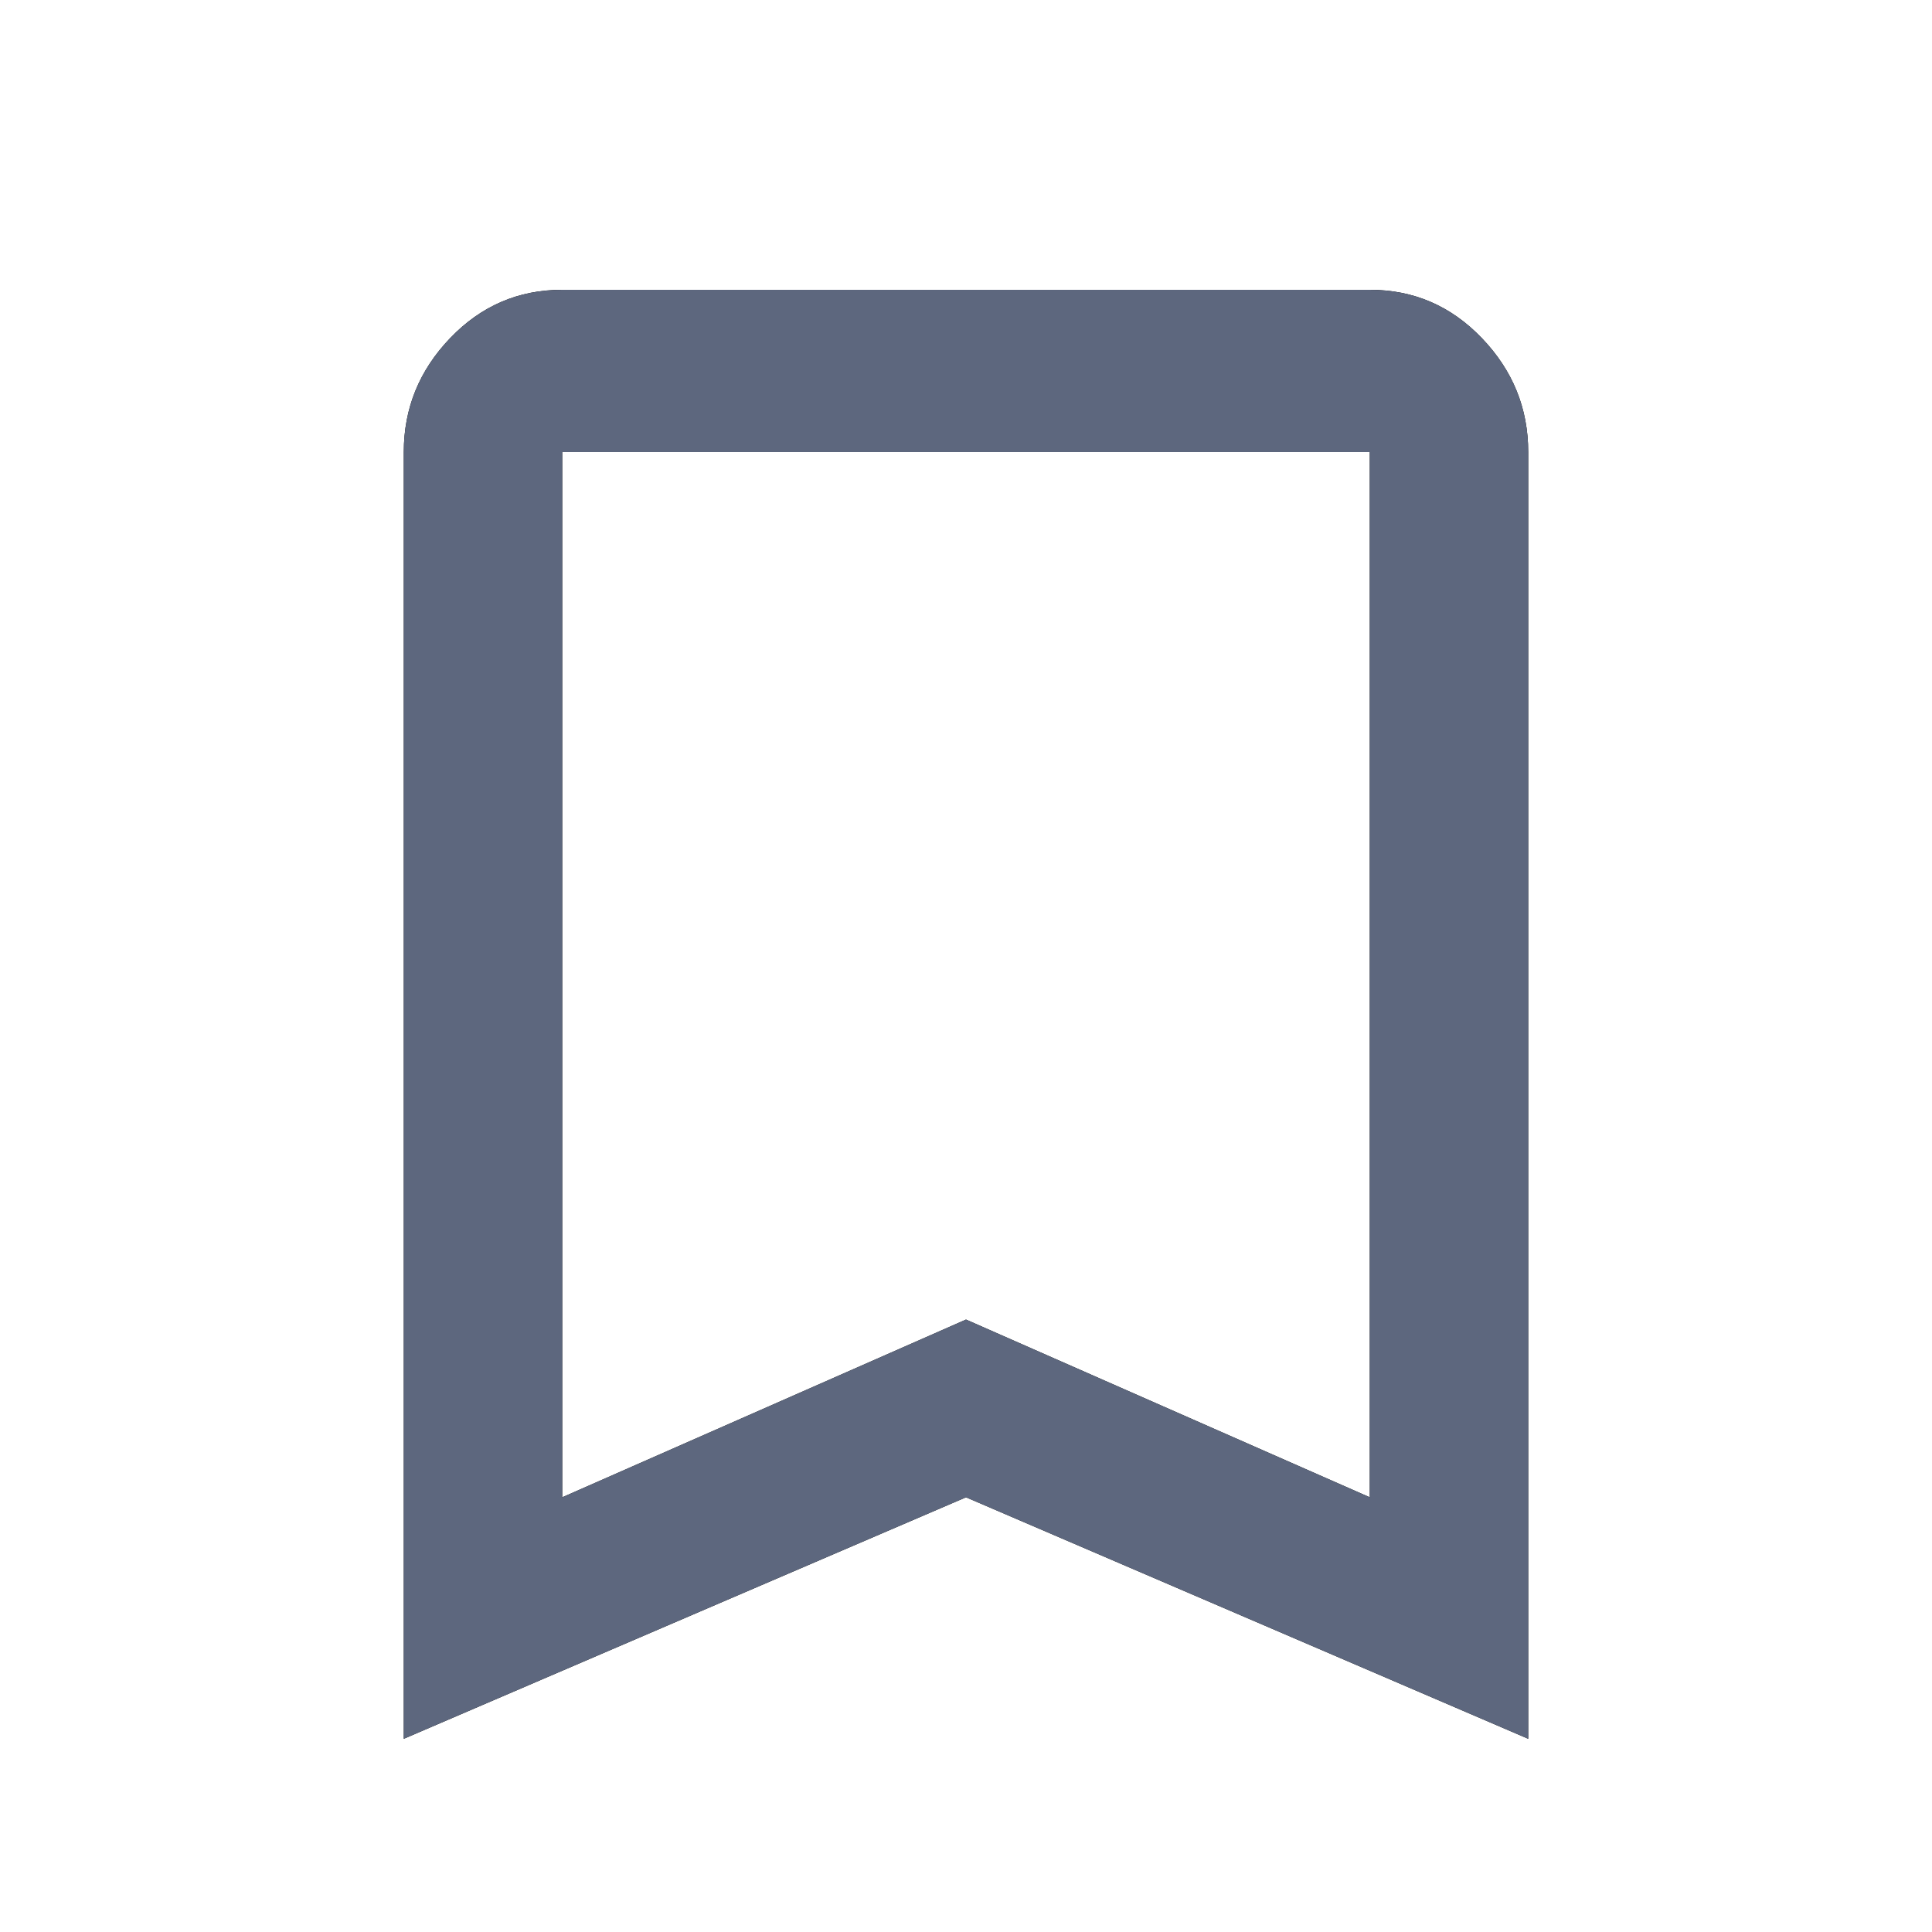 <svg xmlns="http://www.w3.org/2000/svg" xmlns:xlink="http://www.w3.org/1999/xlink" width="16" height="16" viewBox="0 0 16 16">
    <defs>
        <path id="prefix__a" d="M12.656 14.4V3.744c0-.363-.128-.677-.384-.944-.256-.267-.565-.4-.928-.4H4.656c-.363 0-.672.133-.928.4s-.384.581-.384.944V14.4L8 12.4l4.656 2zm-1.312-2L8 10.928 4.656 12.4V3.744h6.688V12.4z"/>
    </defs>
    <g fill="none">
        <use fill="#000" xlink:href="#prefix__a"/>
        <use fill="#5D677E" xlink:href="#prefix__a"/>
    </g>
</svg>
